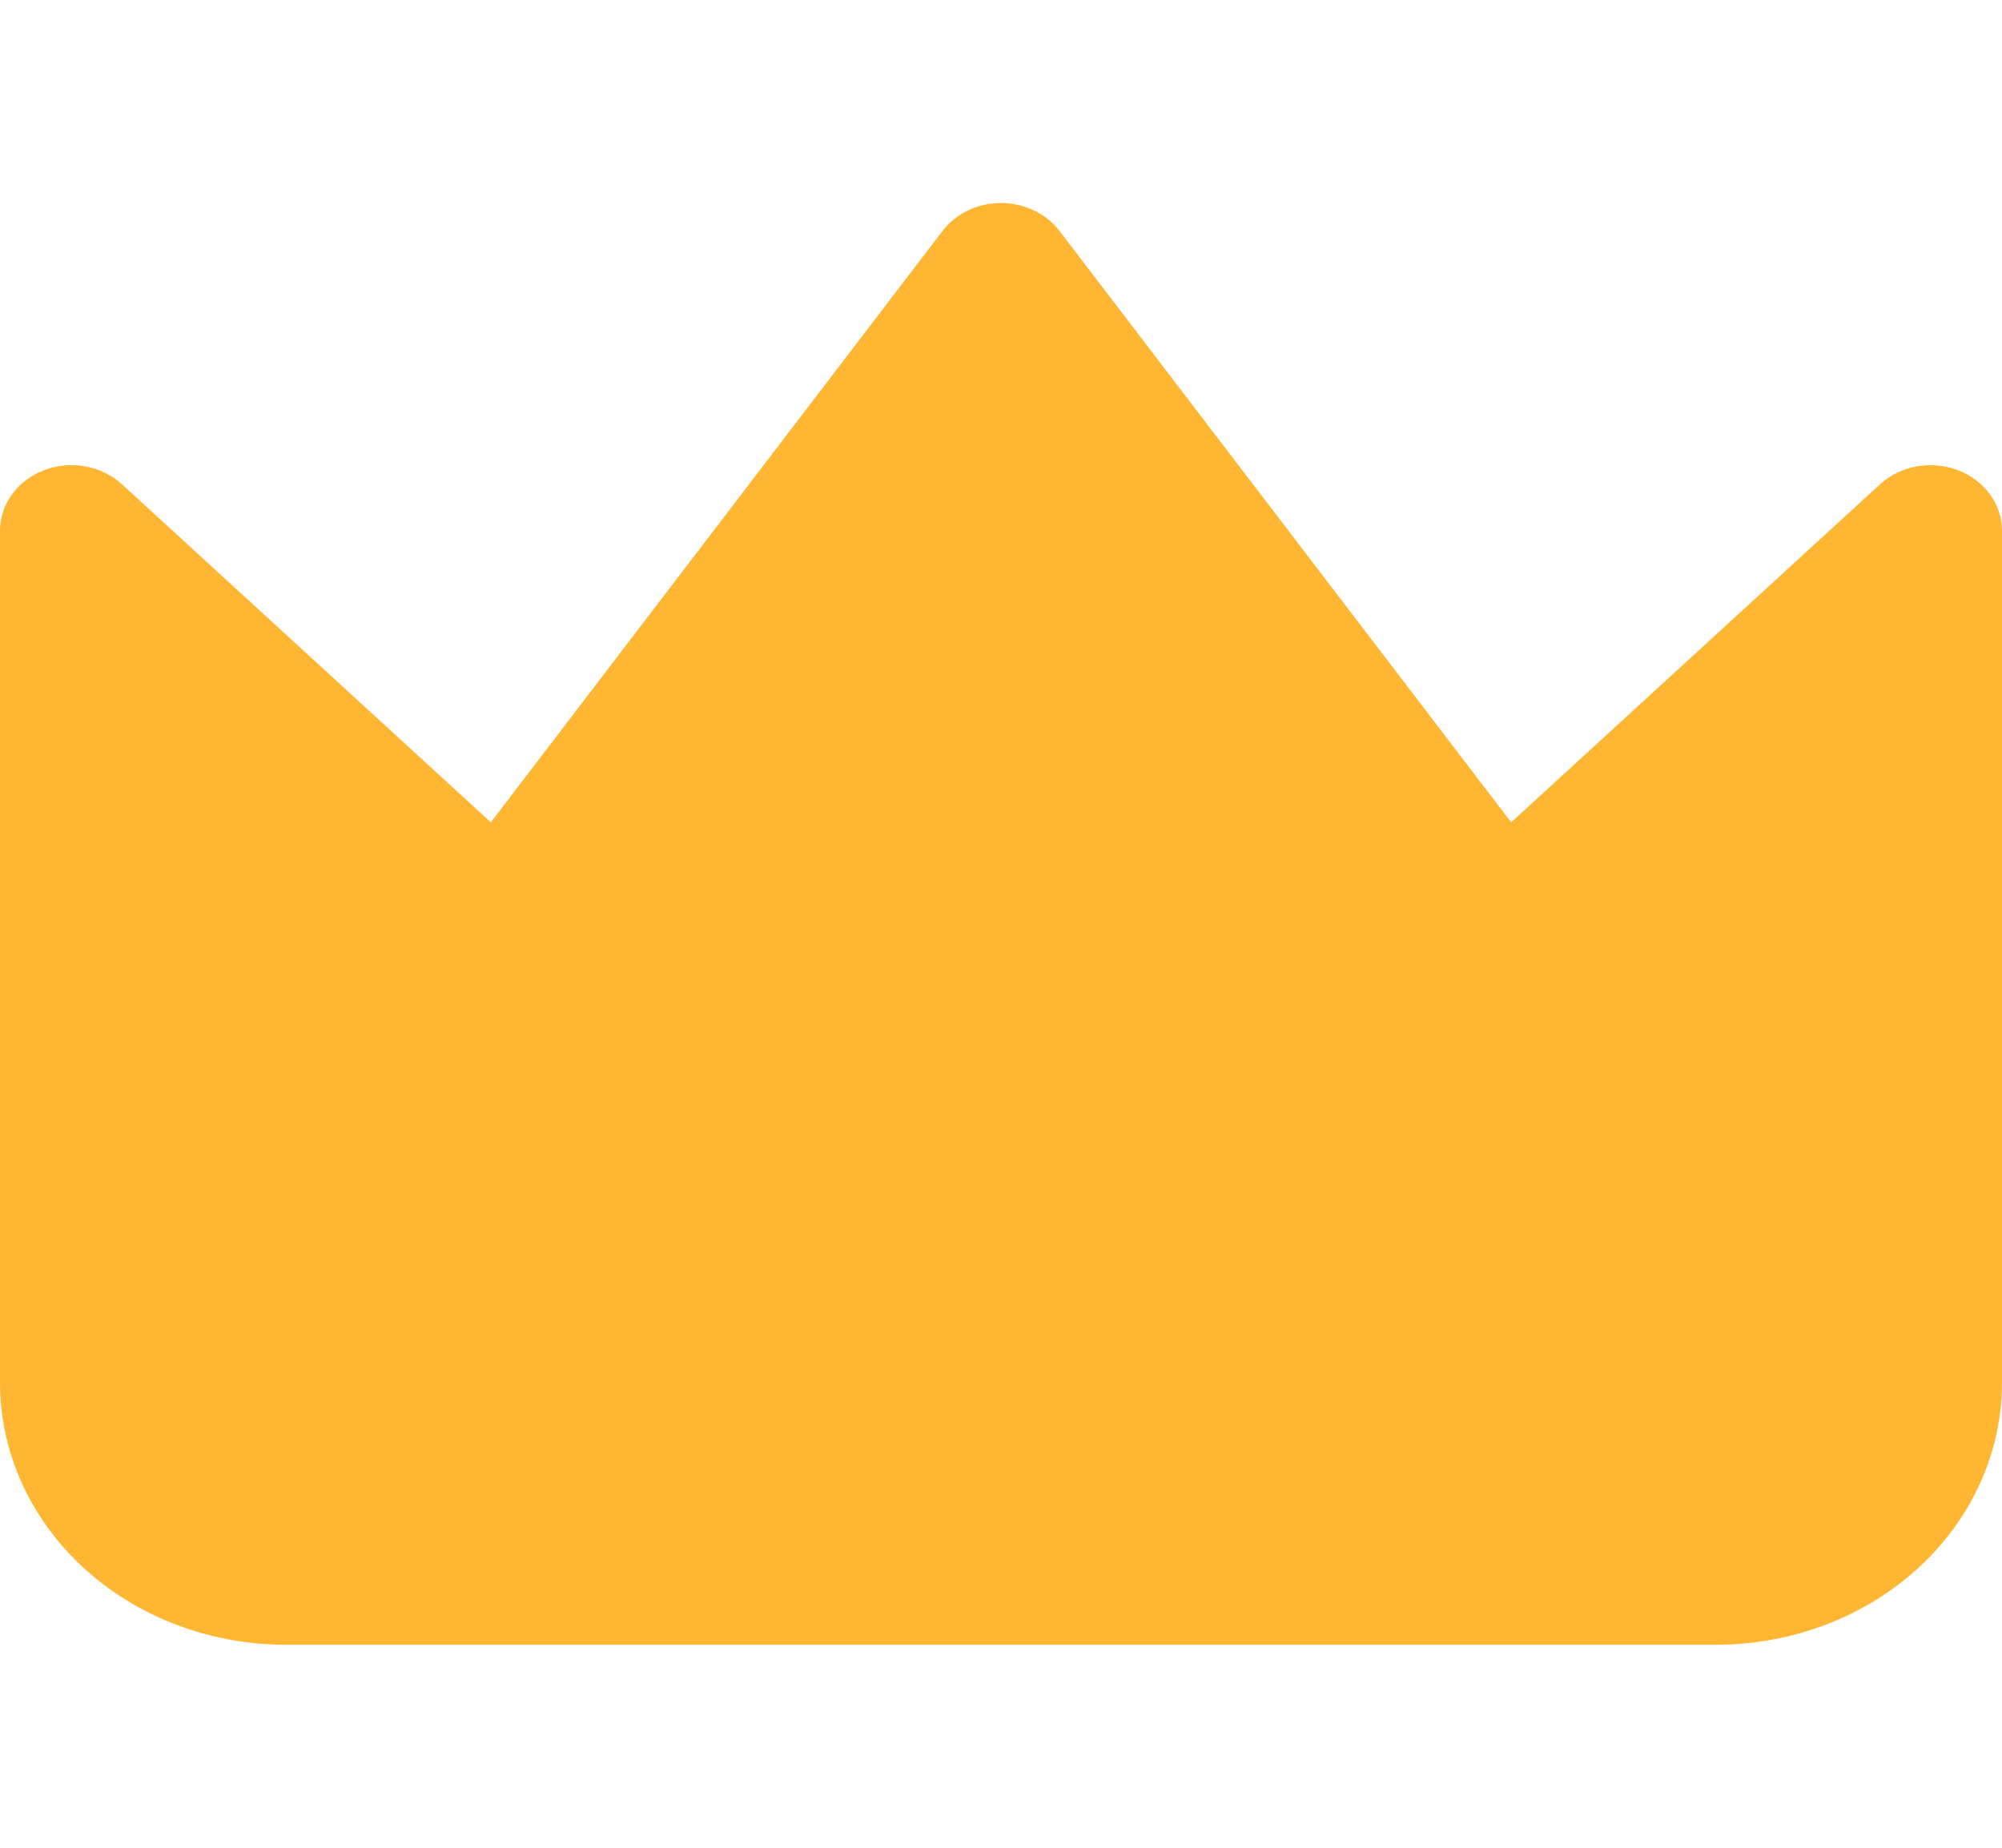 <svg width="26" height="24" viewBox="0 0 24 22" fill="none" xmlns="http://www.w3.org/2000/svg">
<path fill-rule="evenodd" clip-rule="evenodd" d="M12.702 2.693C12.542 2.483 12.28 2.357 12 2.357C11.72 2.357 11.458 2.483 11.298 2.693L5.884 9.782L1.463 5.73C1.218 5.506 0.849 5.438 0.529 5.56C0.209 5.682 0 5.968 0 6.286V16.5C0 17.334 0.361 18.133 1.004 18.723C1.647 19.312 2.519 19.643 3.429 19.643H20.571C21.481 19.643 22.353 19.312 22.996 18.723C23.639 18.133 24 17.334 24 16.5V6.286C24 5.968 23.791 5.682 23.471 5.56C23.151 5.438 22.782 5.506 22.537 5.73L18.116 9.782L12.702 2.693Z" fill="#FFB733"/>
</svg>
